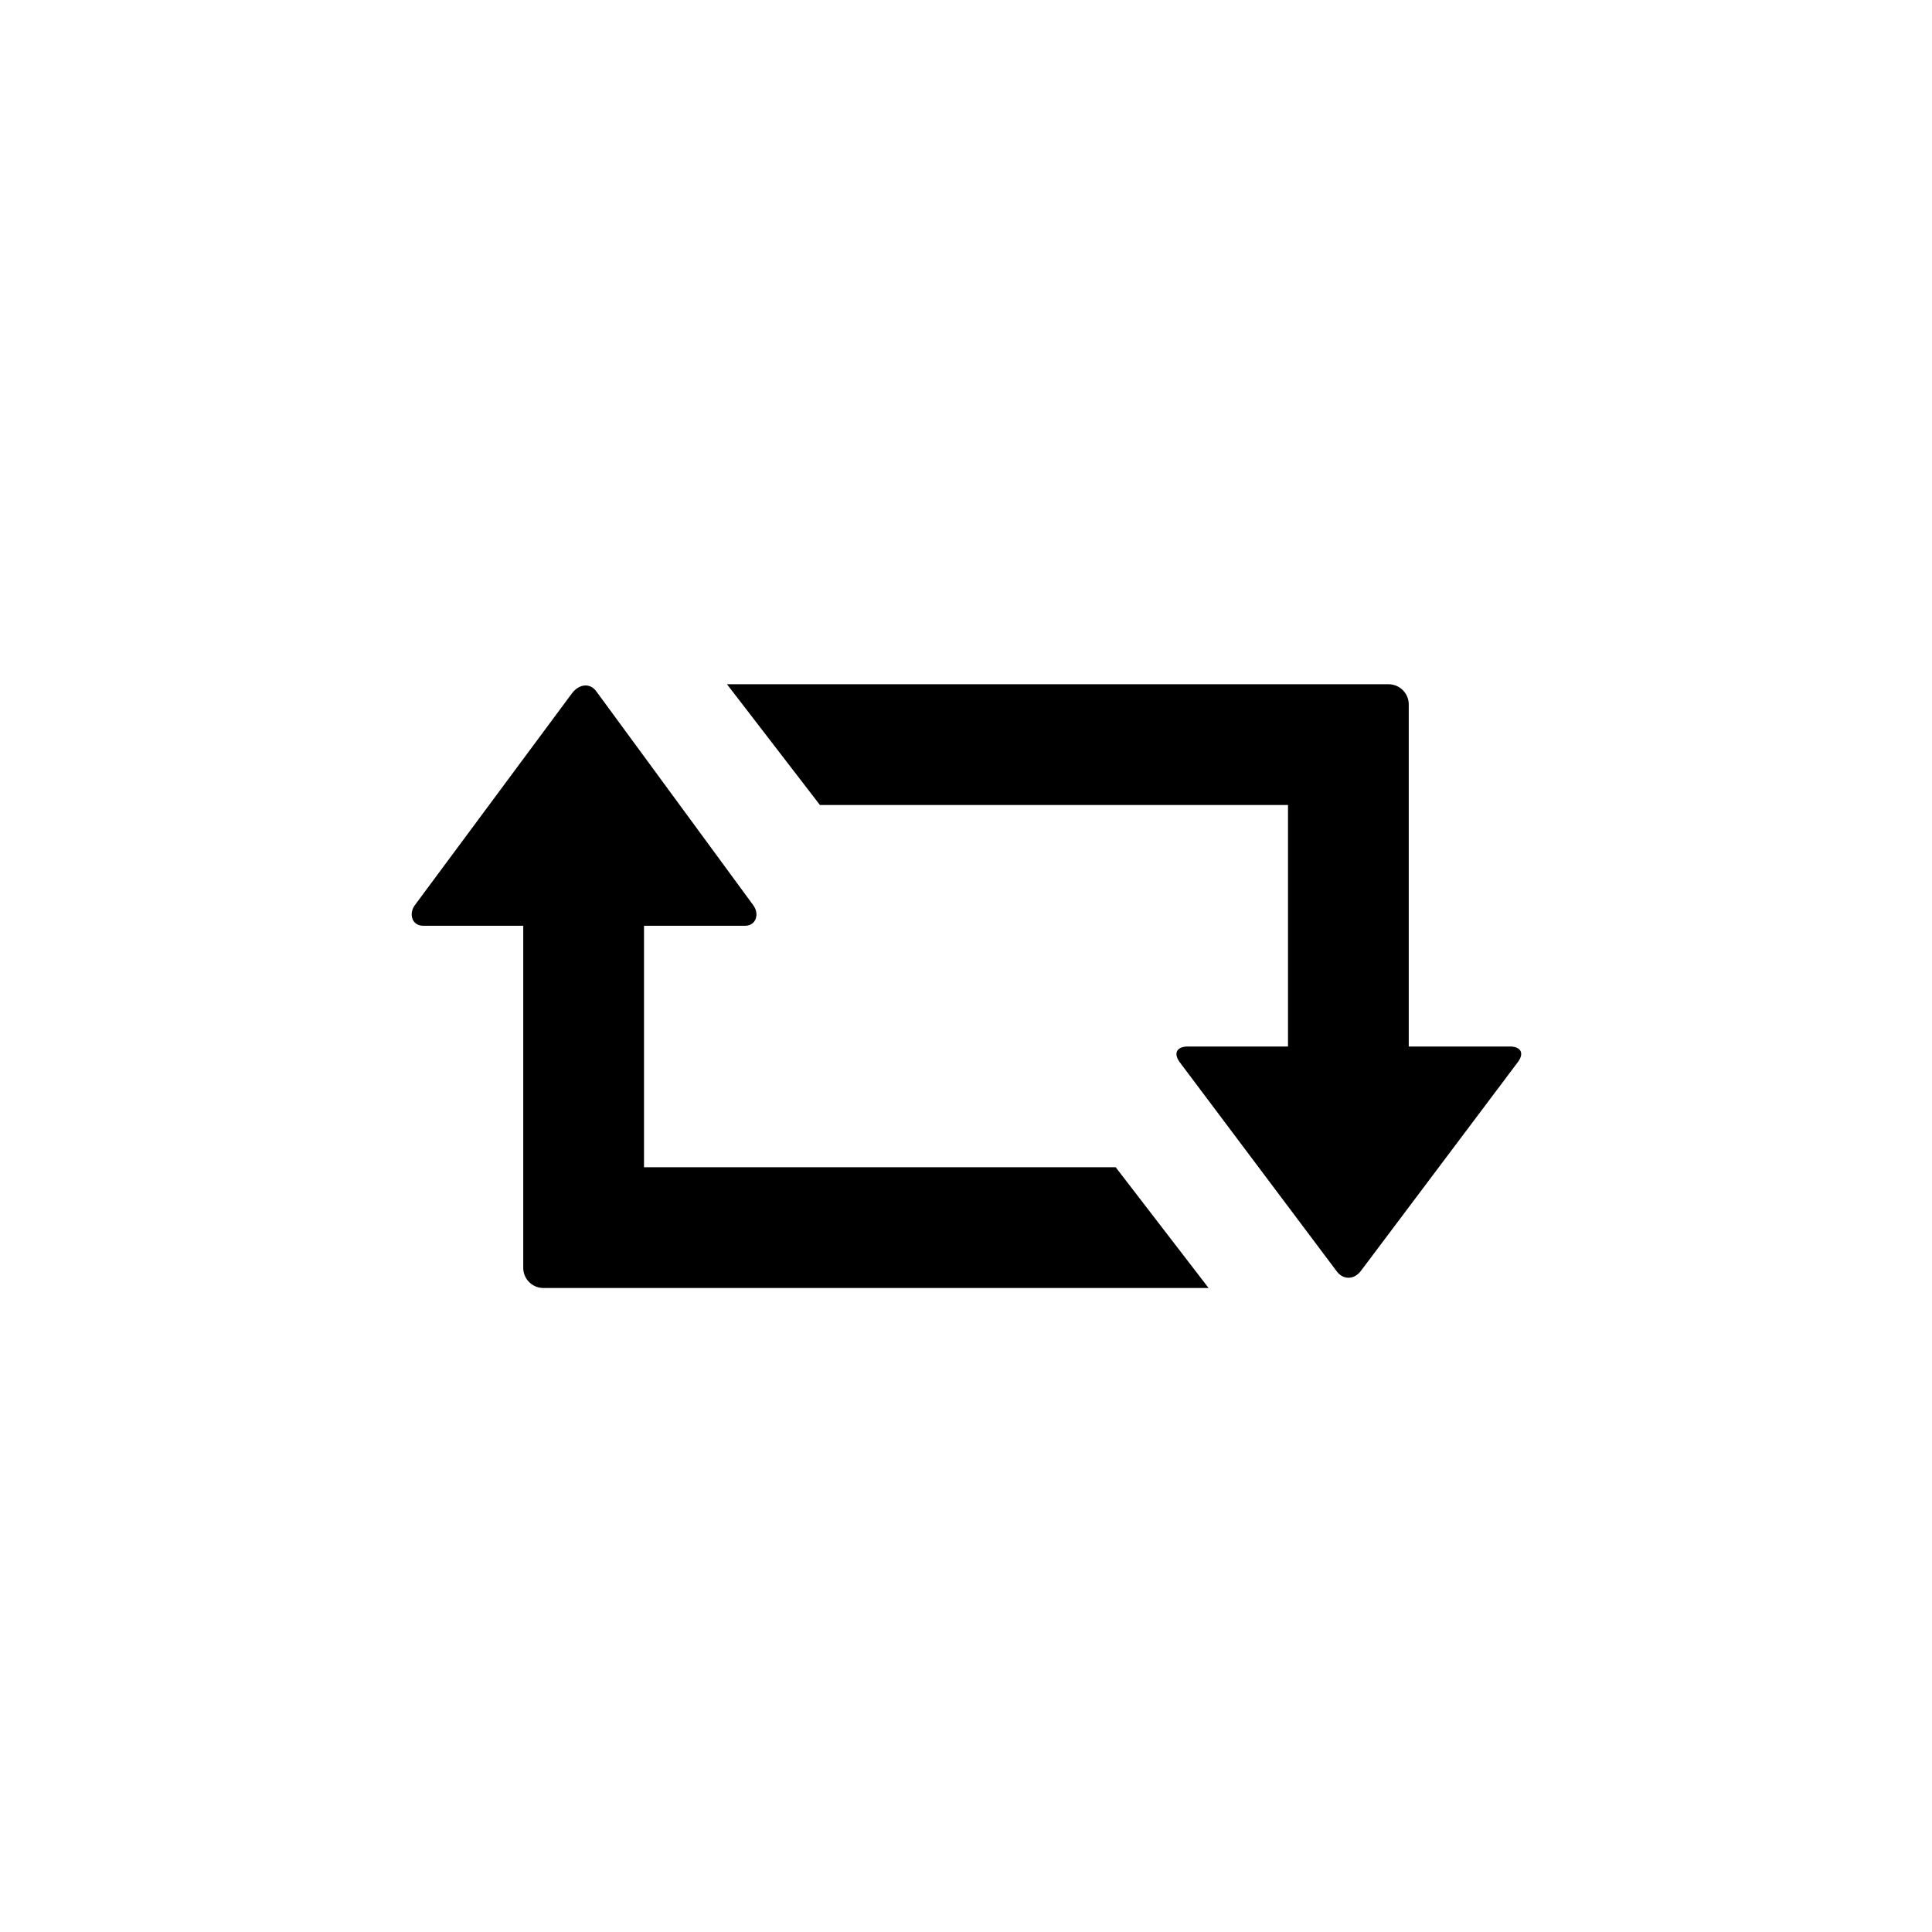 <?xml version="1.0" encoding="utf-8"?>
<!-- Generator: Adobe Illustrator 19.1.0, SVG Export Plug-In . SVG Version: 6.00 Build 0)  -->
<svg version="1.1" id="Layer_1" xmlns="http://www.w3.org/2000/svg" xmlns:xlink="http://www.w3.org/1999/xlink" x="0px" y="0px"
	 viewBox="0 0 48 48" style="enable-background:new 0 0 48 48;" xml:space="preserve">
<g id="retweet_2_">
	<path d="M27.719,29H16v-6h0.013h2.498c0.275,0,0.365-0.294,0.2-0.515l-3.9-5.314c-0.165-0.22-0.434-0.167-0.6,0.053l-3.9,5.259
		C10.146,22.703,10.236,23,10.511,23H13v8.5c0,0.275,0.225,0.5,0.5,0.5h16.527L27.719,29z"/>
	<path d="M37.511,26h-2.498H35v-8.5c0-0.275-0.225-0.5-0.5-0.5H18.062l2.309,3H32v6h-2.489c-0.275,0-0.365,0.17-0.2,0.391l3.9,5.195
		c0.165,0.22,0.435,0.209,0.6-0.011l3.9-5.188C37.876,26.167,37.787,26,37.511,26z"/>
</g>
</svg>
